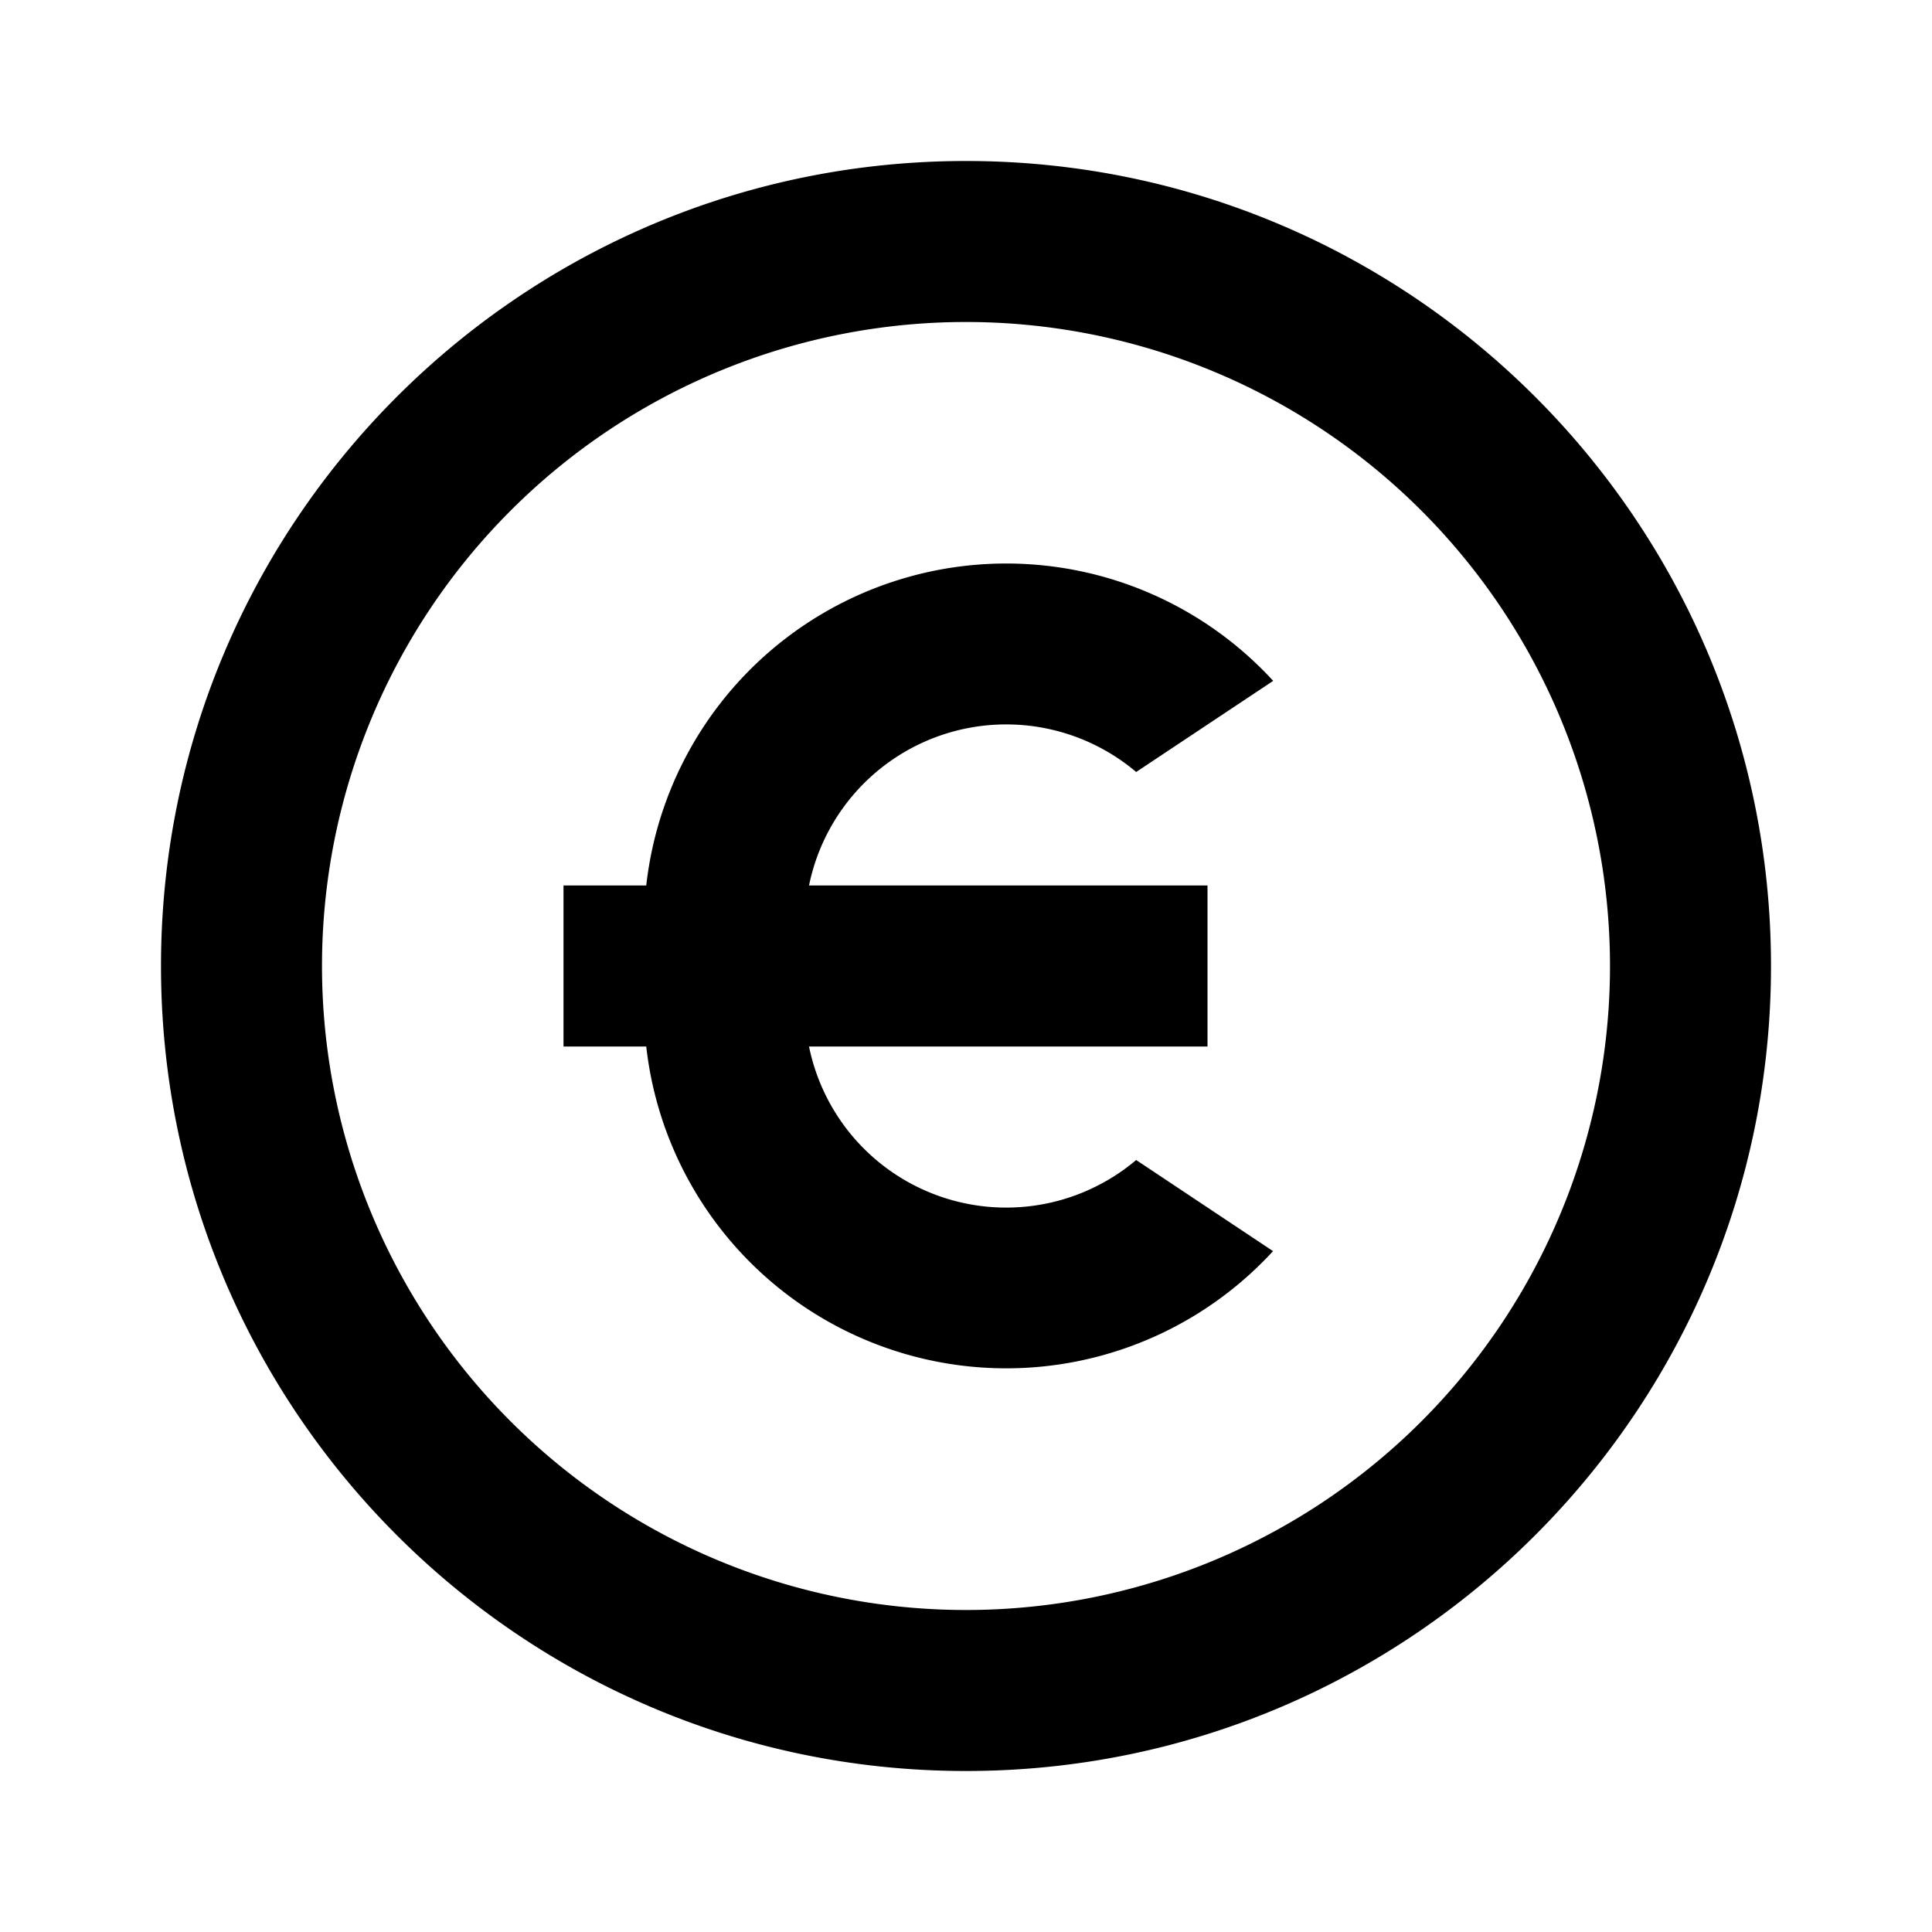 <svg xmlns="http://www.w3.org/2000/svg" width="100%" height="100%" viewBox="0 0 1200 1200"><path fill="currentColor" d="M600 1100C323.9 1100 100 876.1 100 600S323.9 100 600 100 1100 323.9 1100 600 876.1 1100 600 1100zM600 1000A400-400 0 1 1 600 200 400-400 0 0 1 600 1000zM502.5 550H750V650H502.5A125-125 0 0 1 705.7 720.5L790.7 777.1A225-225 0 0 0 401.4 650H350V550H401.4A225-225 0 0 0 790.8 422.9L705.7 479.5A125-125 0 0 1 502.5 550z" /></svg>